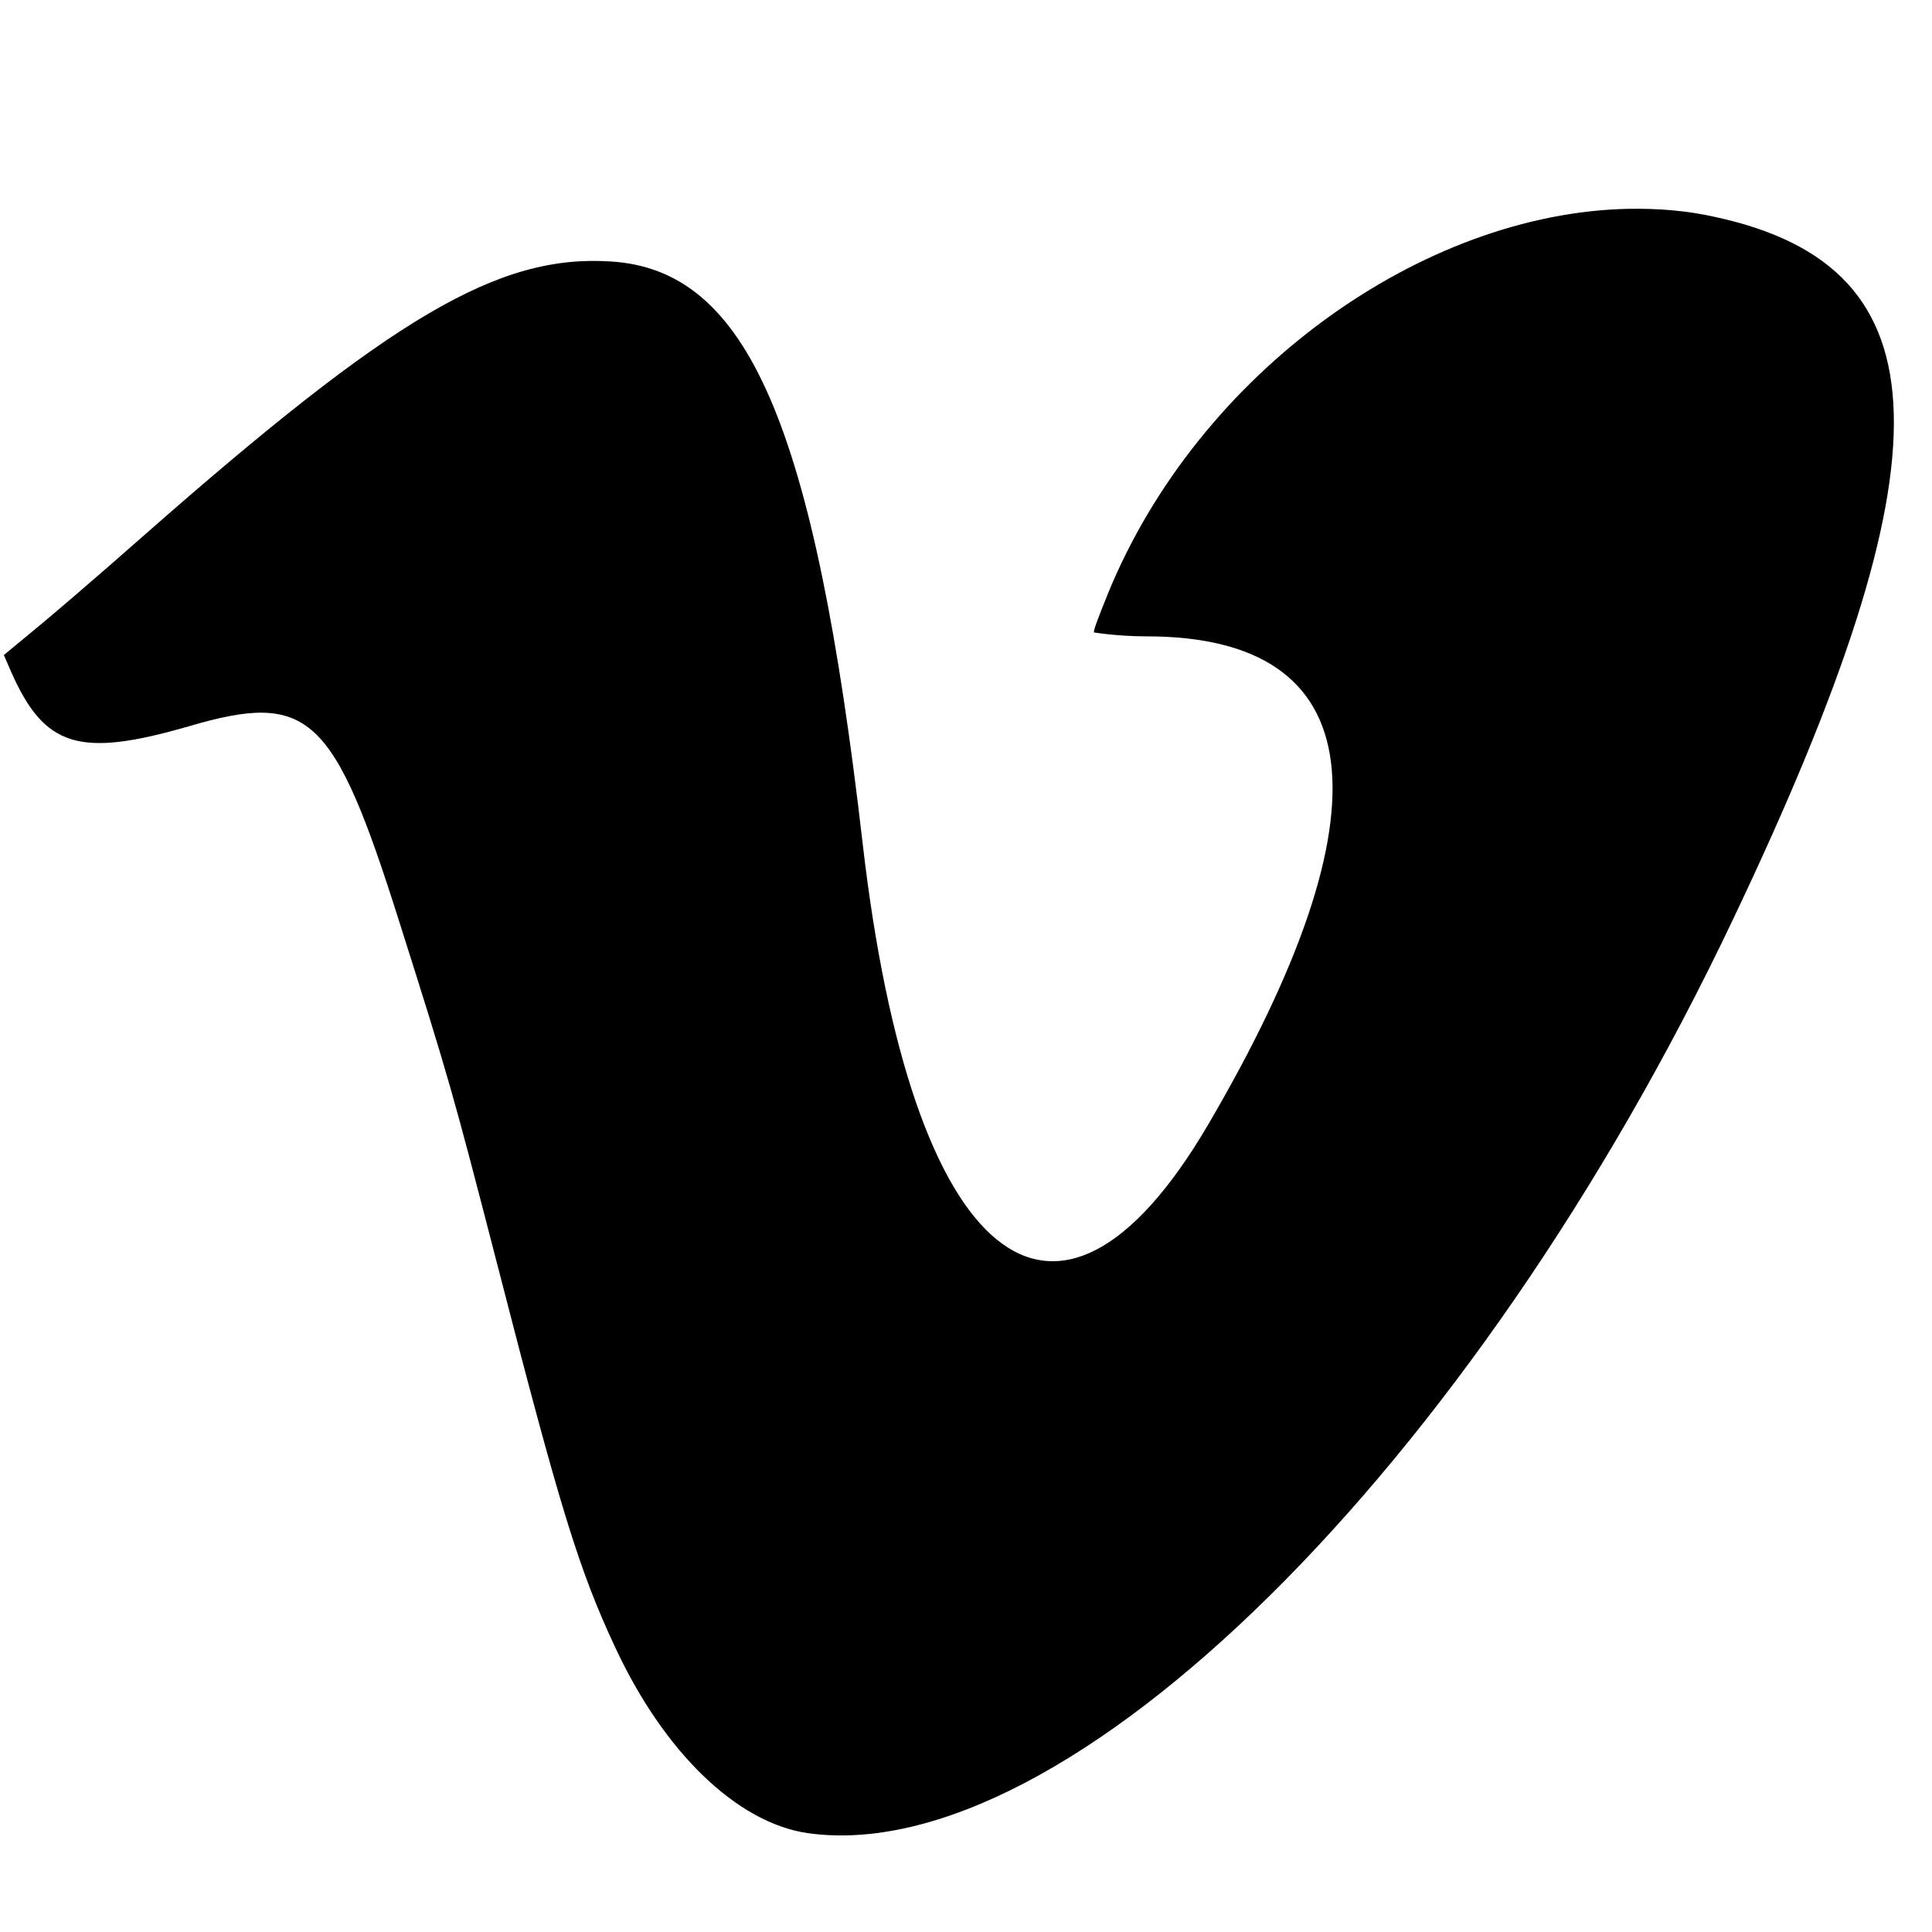 ﻿<svg id="b45d839c-9501-40cf-81cc-cd99dc537376" data-name="Layer 1" xmlns="http://www.w3.org/2000/svg" viewBox="0 0 24 24"><path d="m 20.232,2.594 c -2.558,0.05 -5.335,2.023 -6.464,4.768 -0.1,0.249 -0.18,0.447 -0.18,0.494 0,0 0.289,0.049 0.654,0.049 2.794,0 3.063,2.145 0.764,6.069 -1.886,3.212 -3.683,1.748 -4.289,-3.489 C 10.117,5.266 9.289,3.352 7.586,3.248 6.188,3.158 4.877,3.934 1.787,6.652 1.22,7.153 0.593,7.69 0.4,7.846 l -0.352,0.291 0.094,0.217 c 0.414,0.93 0.846,1.06 2.197,0.67 1.502,-0.44 1.803,-0.162 2.621,2.426 0.625,1.973 0.665,2.12 1.217,4.256 0.784,3.046 1.016,3.799 1.469,4.766 0.605,1.297 1.508,2.169 2.382,2.299 3.208,0.459 8.261,-4.517 11.512,-11.375 2.717,-5.716 2.653,-8.074 -0.23,-8.7 -0.352,-0.08 -0.713,-0.108 -1.079,-0.102 z"/></svg>